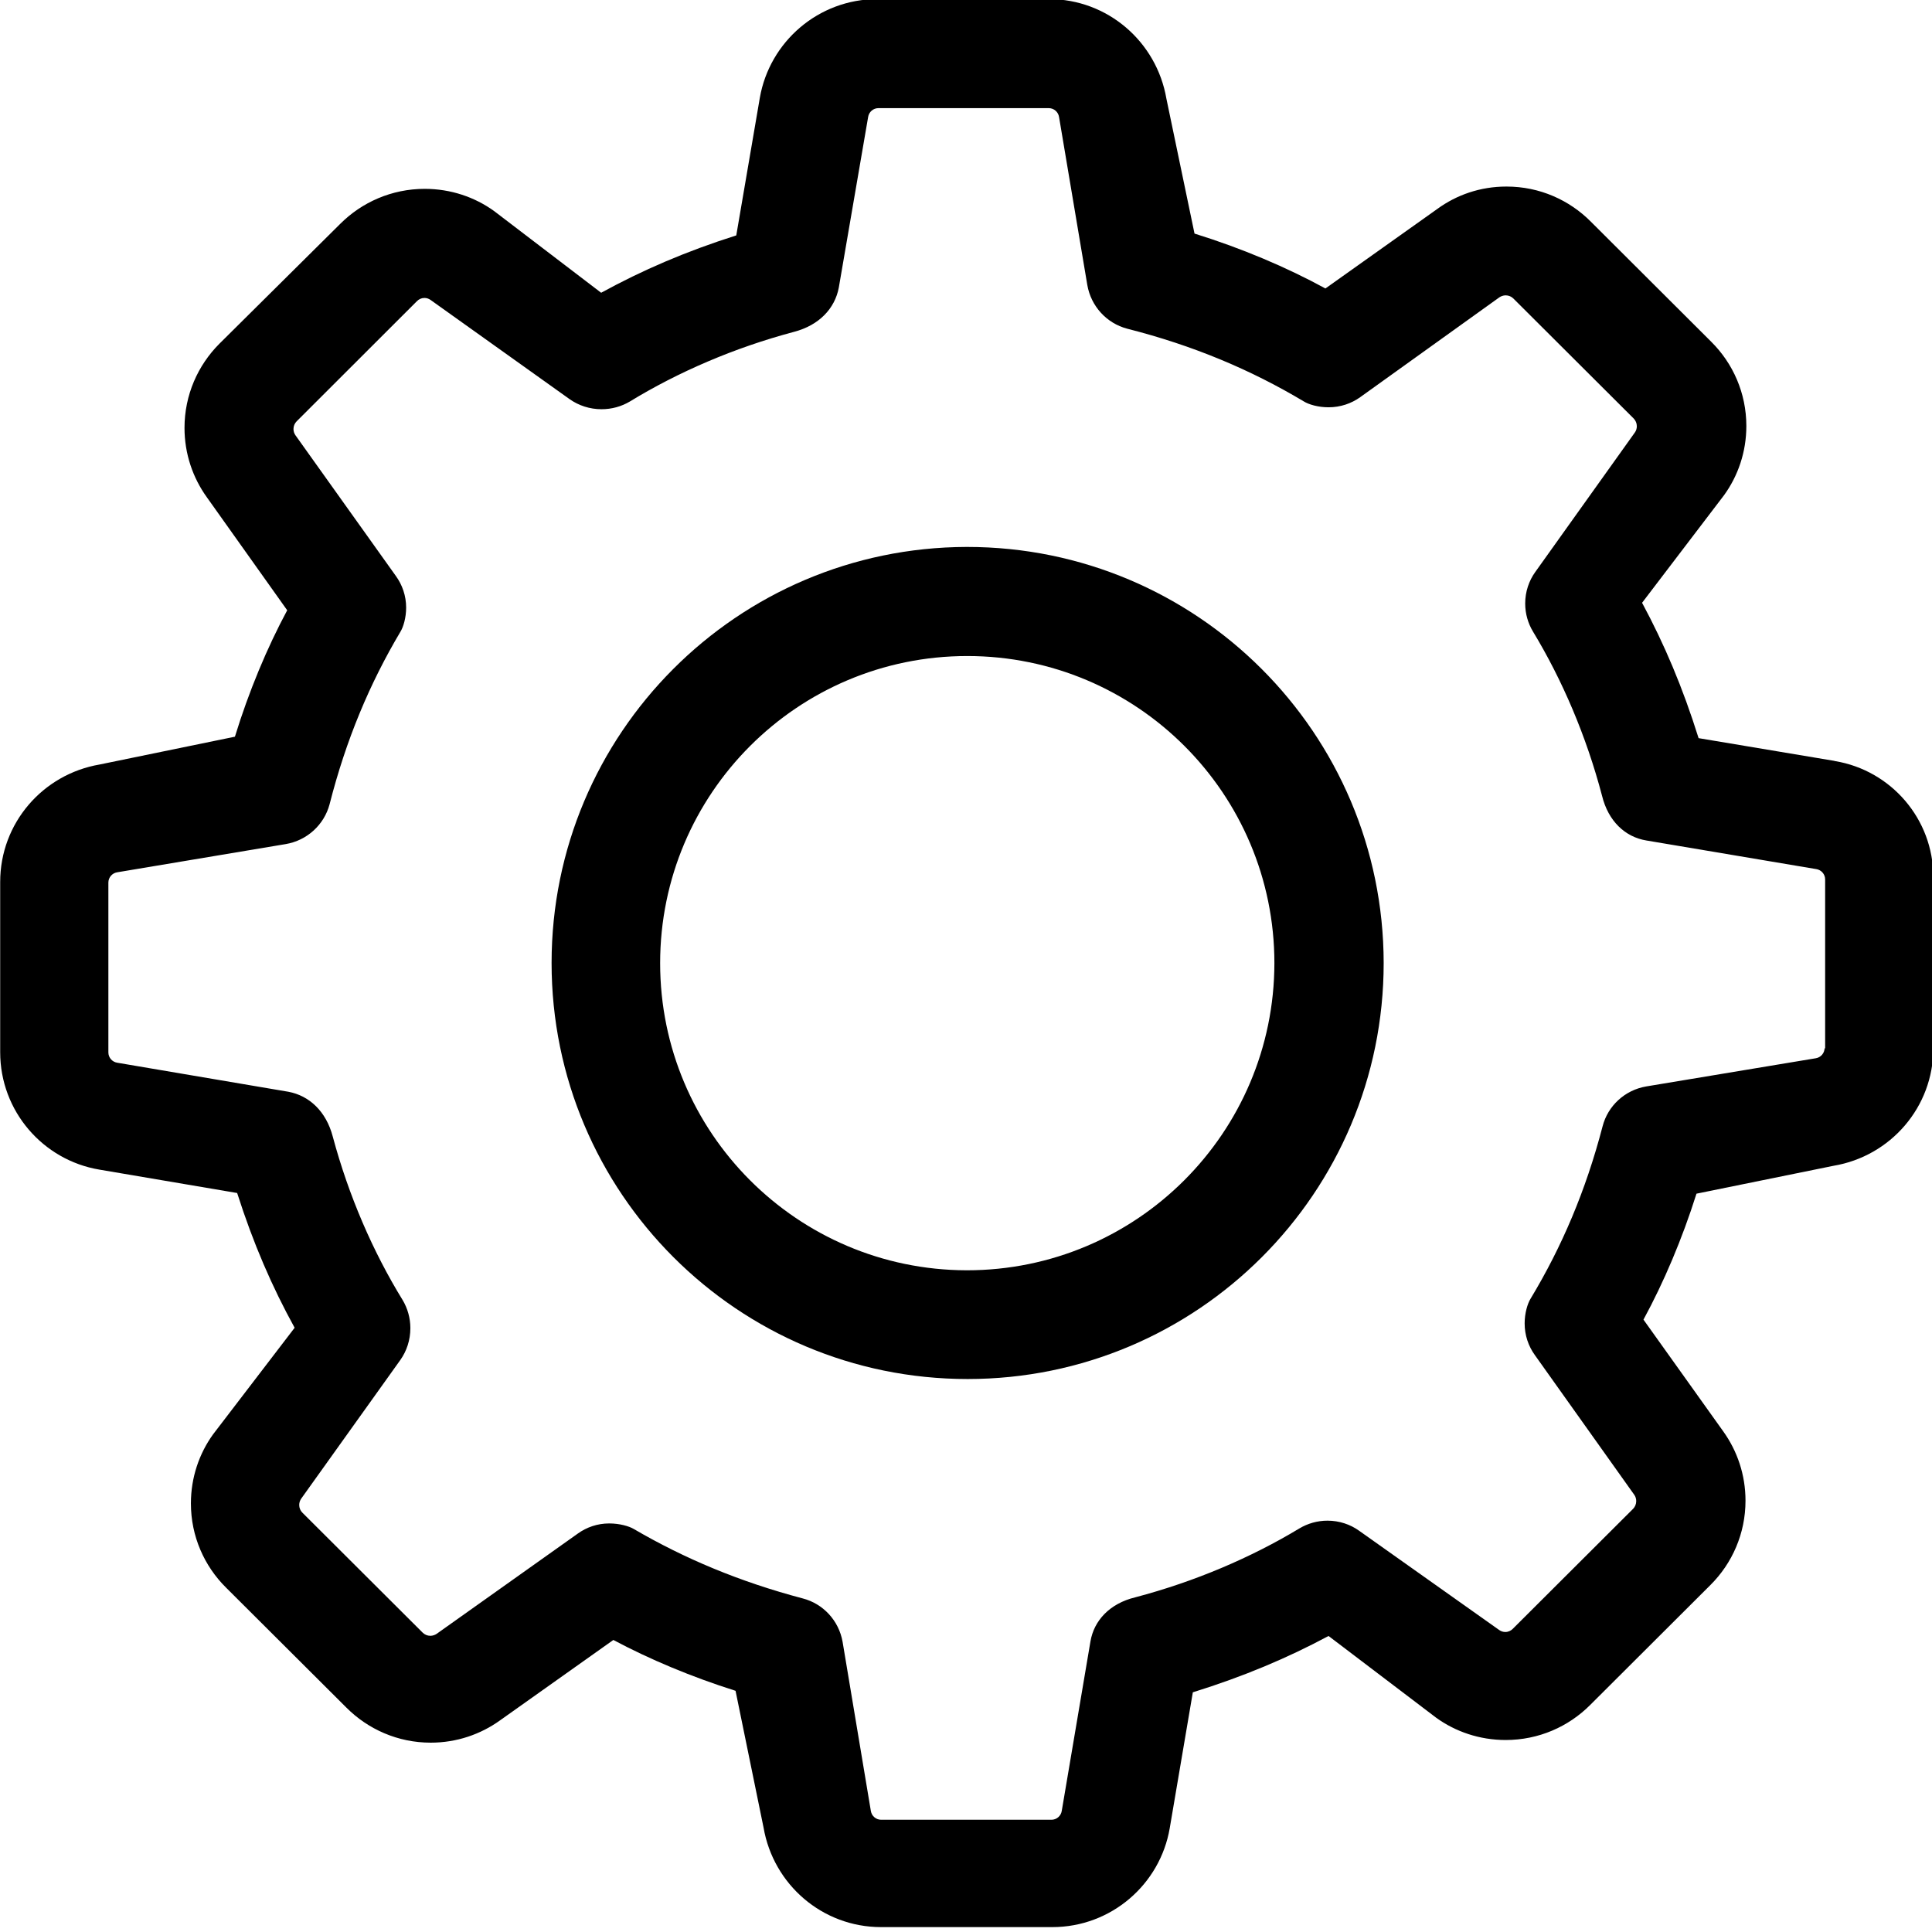 <?xml version="1.0" encoding="utf-8"?>
<!-- Generated by IcoMoon.io -->
<!DOCTYPE svg PUBLIC "-//W3C//DTD SVG 1.1//EN" "http://www.w3.org/Graphics/SVG/1.1/DTD/svg11.dtd">
<svg version="1.1" xmlns="http://www.w3.org/2000/svg" xmlns:xlink="http://www.w3.org/1999/xlink" width="32" height="32" viewBox="0 0 32 32">
<path fill="#000" d="M30.375 12.601l-2.241-0.375c-0.263-0.84-0.569-1.56-0.936-2.242l1.357-1.781c0.231-0.318 0.37-0.716 0.37-1.147 0-0.545-0.222-1.038-0.58-1.394l-1.993-1.988c-0.356-0.36-0.851-0.584-1.397-0.584-0.002 0-0.005 0-0.007 0-0.427 0-0.822 0.137-1.142 0.371l-1.853 1.317c-0.64-0.35-1.388-0.667-2.168-0.909l-0.466-2.236c-0.162-0.941-0.972-1.648-1.947-1.648-0.002 0-0.004 0-0.006 0h-2.829c-0.002 0-0.004 0-0.006 0-0.975 0-1.785 0.707-1.946 1.636l-0.39 2.278c-0.838 0.266-1.557 0.577-2.238 0.95l-1.774-1.354c-0.319-0.23-0.717-0.367-1.148-0.367-0.547 0-1.042 0.222-1.4 0.58l-2 1.984c-0.357 0.357-0.579 0.85-0.579 1.395 0 0.43 0.138 0.828 0.372 1.152l1.329 1.869c-0.332 0.618-0.635 1.341-0.866 2.094l-2.243 0.461c-0.94 0.162-1.645 0.971-1.645 1.945 0 0.003 0 0.005 0 0.008v2.81c0 0.001 0 0.001 0 0.002 0 0.976 0.709 1.787 1.64 1.944l2.285 0.388c0.267 0.836 0.578 1.553 0.952 2.232l-1.35 1.764c-0.23 0.318-0.368 0.715-0.368 1.145 0 0.546 0.223 1.040 0.583 1.396l1.994 1.988c0.357 0.357 0.85 0.579 1.395 0.579 0.43 0 0.828-0.138 1.152-0.372l1.873-1.329c0.596 0.318 1.295 0.612 2.024 0.842l0.464 2.266c0.162 0.941 0.972 1.648 1.947 1.648 0.002 0 0.004 0 0.006 0h2.822c0.002 0 0.005 0 0.007 0 0.975 0 1.785-0.707 1.945-1.636l0.383-2.253c0.842-0.262 1.564-0.567 2.248-0.933l1.784 1.355c0.319 0.23 0.718 0.368 1.15 0.368 0.546 0 1.040-0.221 1.398-0.579l1.993-1.988c0.359-0.357 0.581-0.851 0.581-1.397 0-0.429-0.137-0.826-0.37-1.15l-1.32-1.849c0.335-0.615 0.641-1.335 0.878-2.086l2.271-0.462c0.943-0.159 1.652-0.97 1.652-1.946 0-0.001 0-0.002 0-0.002v-2.808c0-0.007 0-0.016 0-0.025 0-0.967-0.704-1.769-1.628-1.922zM30.221 17.355c0 0.001 0 0.001 0 0.002 0 0.086-0.063 0.158-0.146 0.171l-2.81 0.467c-0.354 0.061-0.634 0.322-0.721 0.66-0.279 1.069-0.677 2-1.192 2.854-0.052 0.083-0.099 0.242-0.099 0.411 0 0.195 0.062 0.376 0.168 0.523l1.65 2.319c0.019 0.028 0.030 0.063 0.030 0.101 0 0.049-0.019 0.093-0.050 0.126l-1.993 1.988c-0.032 0.033-0.076 0.054-0.125 0.054-0.039 0-0.074-0.013-0.103-0.034l-2.32-1.644c-0.145-0.104-0.327-0.166-0.522-0.166-0.17 0-0.329 0.047-0.465 0.128-0.802 0.484-1.734 0.882-2.721 1.142-0.42 0.102-0.683 0.383-0.741 0.732l-0.475 2.805c-0.013 0.084-0.085 0.147-0.171 0.147-0.001 0-0.001 0-0.002 0h-2.816c-0.001 0-0.001 0-0.002 0-0.086 0-0.158-0.063-0.171-0.146l-0.468-2.801c-0.062-0.353-0.323-0.632-0.66-0.719-1.047-0.277-1.959-0.66-2.8-1.151-0.078-0.046-0.235-0.091-0.402-0.091-0.002 0-0.004 0-0.005 0-0.194 0-0.373 0.063-0.519 0.168l-2.337 1.66c-0.028 0.019-0.062 0.031-0.099 0.033-0.002 0-0.004 0-0.006 0-0.050 0-0.095-0.020-0.128-0.053l-1.993-1.988c-0.032-0.032-0.051-0.077-0.051-0.126 0-0.038 0.012-0.073 0.031-0.102l1.645-2.301c0.103-0.146 0.165-0.328 0.165-0.525 0-0.17-0.047-0.33-0.128-0.466-0.491-0.798-0.894-1.726-1.158-2.71-0.11-0.416-0.388-0.675-0.734-0.74l-2.835-0.481c-0.084-0.013-0.147-0.085-0.147-0.171 0-0.001 0-0.001 0-0.002v-2.808c0-0.001 0-0.001 0-0.002 0-0.086 0.063-0.158 0.146-0.171l2.79-0.467c0.356-0.060 0.638-0.321 0.728-0.66 0.272-1.068 0.664-2 1.172-2.855 0.050-0.080 0.096-0.236 0.096-0.402 0-0.196-0.064-0.378-0.171-0.525l-1.664-2.332c-0.019-0.028-0.031-0.063-0.031-0.101 0-0.049 0.019-0.093 0.051-0.126l1.993-1.991c0.032-0.033 0.076-0.054 0.125-0.054 0.039 0 0.074 0.013 0.103 0.034l2.304 1.644c0.147 0.103 0.329 0.165 0.526 0.165 0.171 0 0.331-0.046 0.468-0.127 0.802-0.49 1.733-0.892 2.722-1.155 0.416-0.11 0.674-0.386 0.74-0.731l0.486-2.827c0.013-0.084 0.085-0.147 0.171-0.147 0.001 0 0.001 0 0.002 0h2.816c0.001 0 0.001 0 0.002 0 0.086 0 0.158 0.063 0.171 0.146l0.468 2.782c0.061 0.355 0.322 0.636 0.66 0.725 1.094 0.278 2.050 0.681 2.925 1.204 0.082 0.052 0.241 0.098 0.411 0.098 0.196 0 0.377-0.062 0.525-0.168l2.304-1.653c0.028-0.019 0.062-0.031 0.099-0.033 0.002-0 0.004-0 0.006-0 0.050 0 0.095 0.020 0.128 0.053l1.993 1.988c0.031 0.033 0.051 0.077 0.051 0.126 0 0.038-0.011 0.073-0.031 0.102l-1.652 2.314c-0.104 0.145-0.166 0.326-0.166 0.521 0 0.169 0.047 0.328 0.128 0.463 0.486 0.802 0.885 1.734 1.145 2.722 0.103 0.421 0.384 0.683 0.734 0.74l2.814 0.474c0.084 0.013 0.147 0.085 0.147 0.171 0 0.001 0 0.001 0 0.002v2.808z"></path>
<path fill="#000" d="M16.009 9.059c-3.798 0.010-6.873 3.091-6.873 6.891 0 3.806 3.085 6.891 6.891 6.891s6.891-3.085 6.891-6.891c-0.005-3.807-3.093-6.891-6.9-6.891-0.003 0-0.006 0-0.008 0zM16.009 21.040c-2.804-0.007-5.075-2.282-5.075-5.087 0-2.809 2.277-5.087 5.087-5.087s5.087 2.277 5.087 5.087c-0.004 2.81-2.283 5.087-5.093 5.087-0.002 0-0.004 0-0.006 0z"></path>
</svg>
